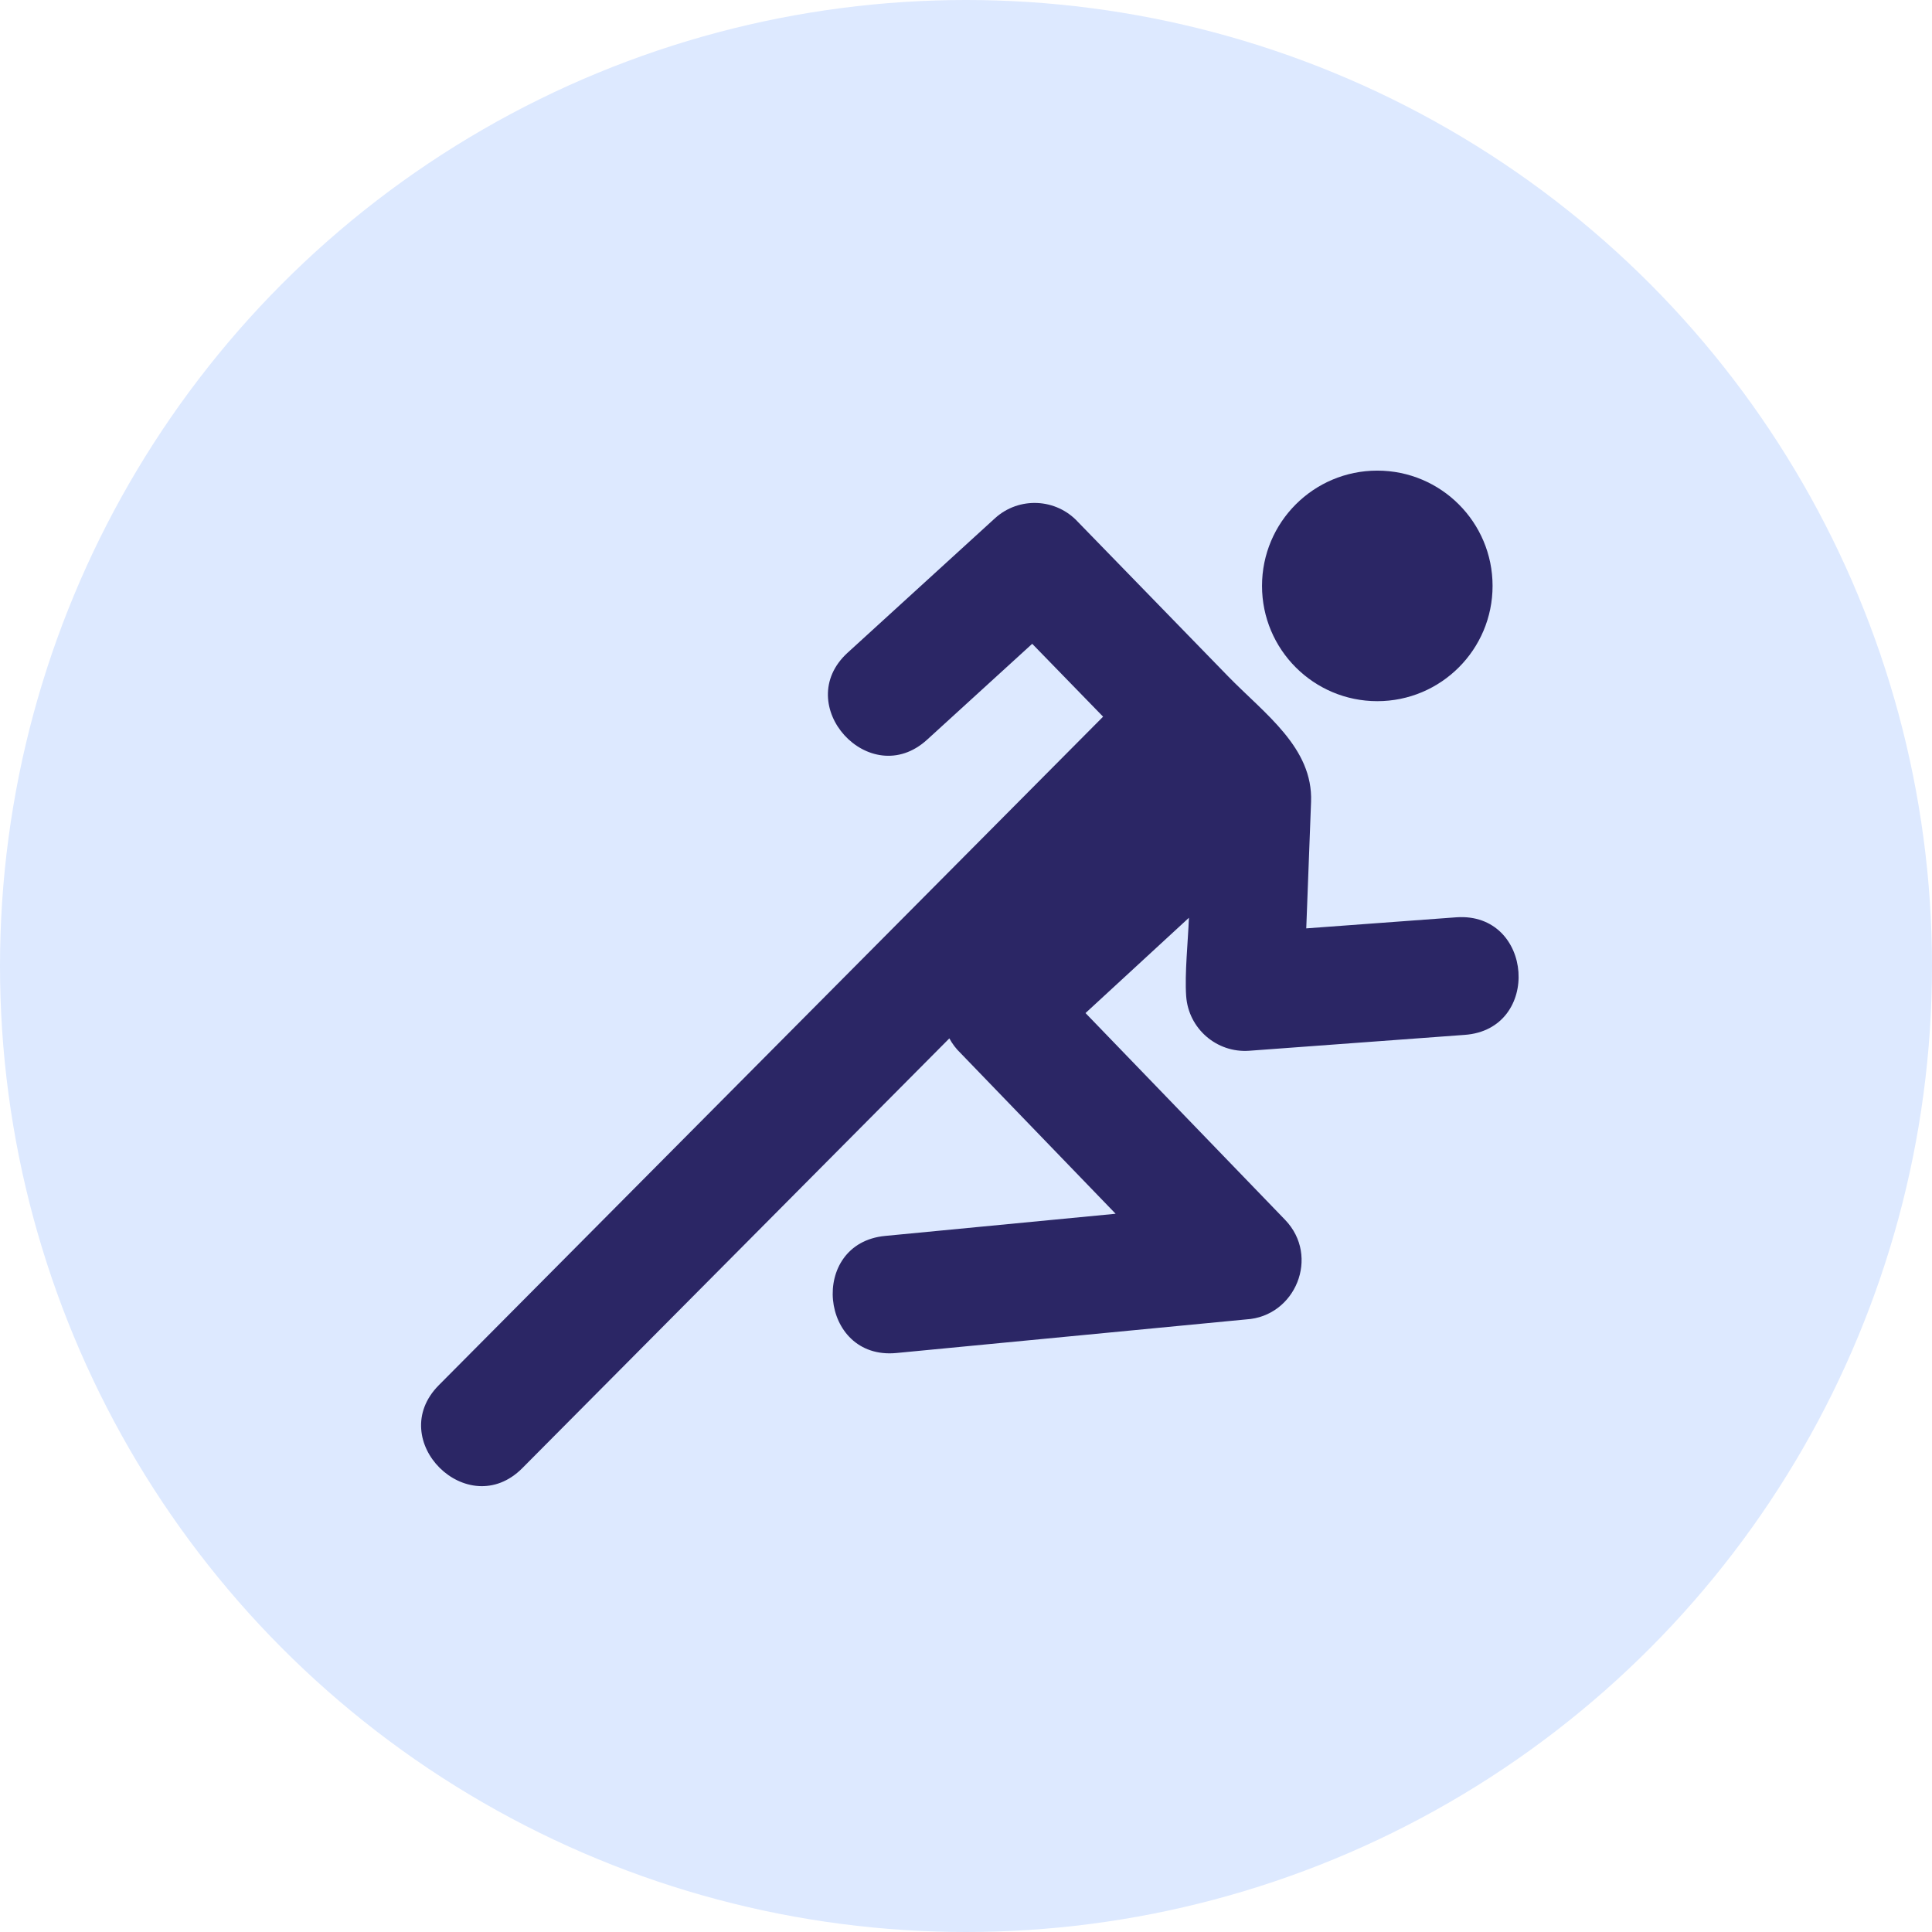 <svg width="78" height="78" viewBox="0 0 78 78" fill="none" xmlns="http://www.w3.org/2000/svg">
<circle cx="39" cy="39" r="39" fill="#DDE9FF"/>
<path d="M58.795 37.034C61.917 36.814 62.251 41.561 59.13 41.781L50.431 42.422C49.12 42.515 47.982 41.527 47.889 40.217C47.825 39.307 47.964 38.001 48 37.053L43.825 40.9L51.883 49.248C53.303 50.724 52.301 53.152 50.31 53.268L36.186 54.625C33.076 54.919 32.63 50.191 35.739 49.897L45.041 49.003L38.774 42.51C38.596 42.338 38.445 42.14 38.328 41.922L21.087 59.273C18.884 61.489 15.514 58.138 17.718 55.922L44.535 28.934L41.673 25.992L37.427 29.866C35.116 31.969 31.914 28.451 34.225 26.348L40.169 20.924C41.141 20.04 42.645 20.111 43.53 21.083L49.571 27.294C51.06 28.825 53.014 30.184 52.931 32.371L52.737 37.481L58.795 37.034ZM55.605 19C53.035 19 50.951 21.084 50.951 23.654C50.951 26.224 53.035 28.308 55.605 28.308C58.175 28.308 60.259 26.224 60.259 23.654C60.259 21.083 58.175 19 55.605 19Z" fill="#2B2665"/>
</svg>
